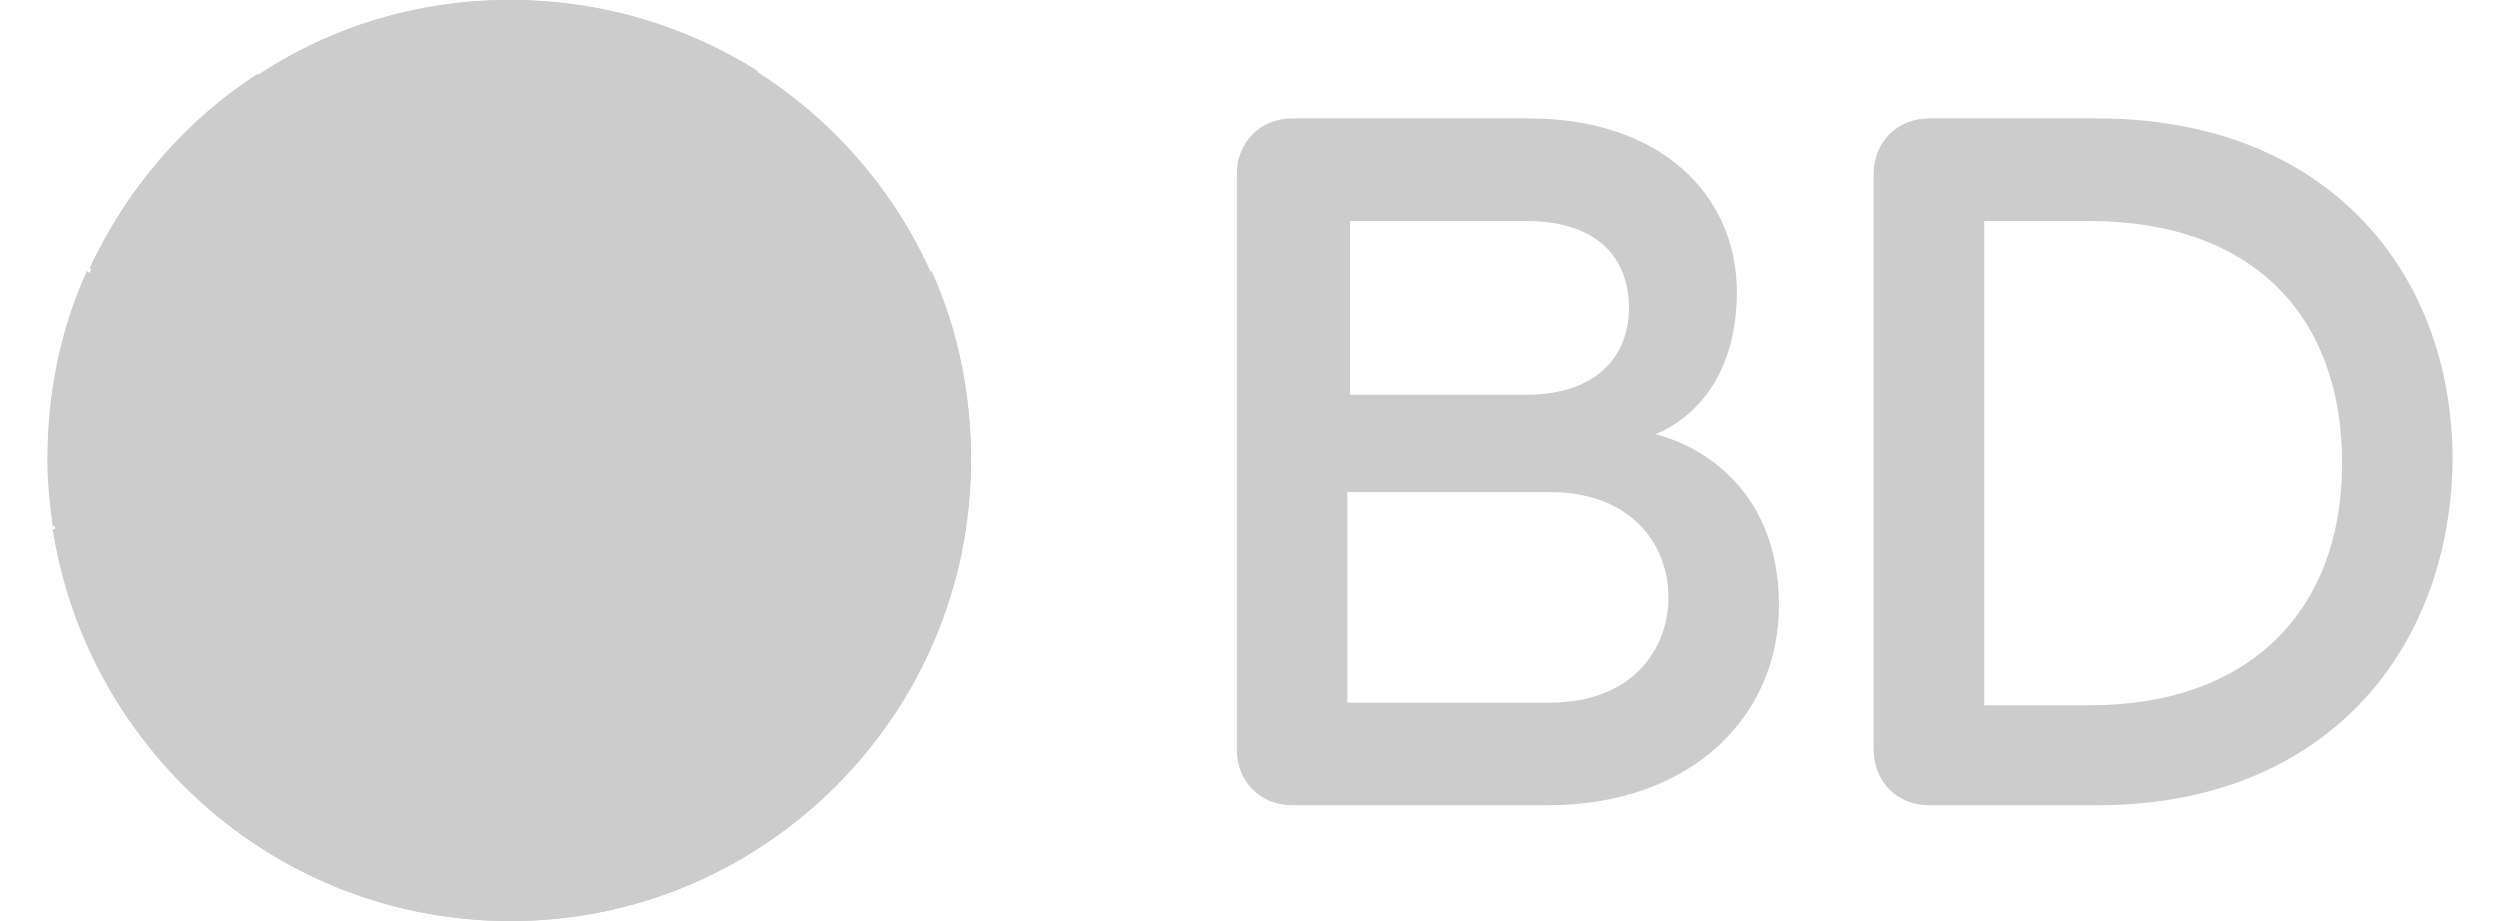 <?xml version="1.0" encoding="utf-8"?>
<!-- Generator: Adobe Illustrator 26.0.1, SVG Export Plug-In . SVG Version: 6.00 Build 0)  -->
<svg version="1.1" id="Layer_1" xmlns="http://www.w3.org/2000/svg" xmlns:xlink="http://www.w3.org/1999/xlink" x="0px" y="0px"
	 viewBox="0 0 95 35" style="enable-background:new 0 0 95 35;" xml:space="preserve">
<style type="text/css">
	.st0{fill:#CCCCCC;}
</style>
<path id="path53" class="st0" d="M36.9,17.5C36.9,27.2,29,35,19.4,35C9.7,35,1.9,27.2,1.9,17.5C1.9,7.8,9.7,0,19.4,0
	C29,0,36.9,7.8,36.9,17.5"/>
<path id="path57" class="st0" d="M79.4,8.4h-4v18.4h4c6.1,0,9.6-3.6,9.6-9.2C89,12,85.6,8.4,79.4,8.4 M79.7,30.6h-6.4
	c-1.2,0-2.1-0.9-2.1-2.1V6.6c0-1.2,0.9-2.1,2.1-2.1h6.4c8.7,0,13.5,5.8,13.5,13C93.1,24.8,88.3,30.6,79.7,30.6 M58.9,18.7h-7.7v8
	h7.7c3.1,0,4.5-2,4.5-4C63.4,20.7,62,18.7,58.9,18.7 M58,8.4h-6.7v6.6H58c2.7,0,3.9-1.5,3.9-3.3C61.9,9.8,60.7,8.4,58,8.4
	 M58.8,30.6h-9.7c-1.2,0-2.1-0.9-2.1-2.1V6.6c0-1.2,0.9-2.1,2.1-2.1h9c5,0,7.9,2.9,7.9,6.6c0,3.8-2.3,5.1-3.1,5.4
	c1.3,0.3,4.7,1.8,4.7,6.5C67.6,27.2,64.3,30.6,58.8,30.6"/>
<path id="path61" class="st0" d="M25,12.7C25.1,12.7,25.1,12.7,25,12.7c0.2,0,10.2-2.5,10.2-2.5c-1.4-3-3.6-5.6-6.4-7.4
	c0,0-3.9,9.7-3.9,9.7C24.9,12.6,24.9,12.6,25,12.7C24.9,12.7,25,12.7,25,12.7 M21.4,10.3c0,0.1,0.1,0.1,0.1,0.1c0,0,0.1,0,0.1-0.1
	c0.2-0.2,7.2-7.6,7.2-7.6C26.1,1,22.9,0,19.4,0C19.4,0,21.3,9.8,21.4,10.3 M26.8,16.6c0.1,0,9.9,3.4,9.9,3.4
	c0.1-0.8,0.2-1.6,0.2-2.5c0-2.6-0.5-5-1.5-7.2c0,0-8.5,6-8.6,6c-0.1,0-0.1,0.1-0.1,0.1C26.7,16.5,26.7,16.6,26.8,16.6 M13.8,12.6
	C13.8,12.6,13.8,12.6,13.8,12.6c0-0.1-4-9.8-4-9.8c-2.8,1.8-5,4.4-6.4,7.4c0,0,10.1,2.5,10.2,2.5C13.6,12.7,13.7,12.7,13.8,12.6
	C13.7,12.7,13.8,12.7,13.8,12.6 M19.3,0c-3.4,0-6.7,1-9.4,2.8c0,0,6.9,7.4,7.2,7.6c0,0,0.1,0.1,0.1,0.1c0,0,0.1,0,0.1-0.1
	C17.4,9.8,19.3,0,19.3,0 M11.9,16.6C11.9,16.6,2,20,2,20c-0.1-0.8-0.2-1.6-0.2-2.5c0-2.6,0.5-5,1.5-7.2c0,0,8.5,6,8.6,6
	c0.1,0,0.1,0.1,0.1,0.1C12,16.5,12,16.6,11.9,16.6"/>
<path id="path65" class="st0" d="M19.4,35c8.8,0,16-6.5,17.3-14.9L30.1,21c-0.1,0-0.1,0.1-0.2,0.1c-1.3,3.8-4.6,6.6-8.6,7.4
	c1.5-0.7,2.6-2.3,2.6-4.2c0-2.6-2.1-4.6-4.6-4.6c-2.6,0-4.6,2.1-4.6,4.6c0,1.8,1.1,3.4,2.6,4.2c-4-0.7-7.3-3.6-8.6-7.4
	c0-0.1-0.1-0.1-0.2-0.1l-6.5-0.9C3.3,28.5,10.6,35,19.4,35"/>
</svg>
